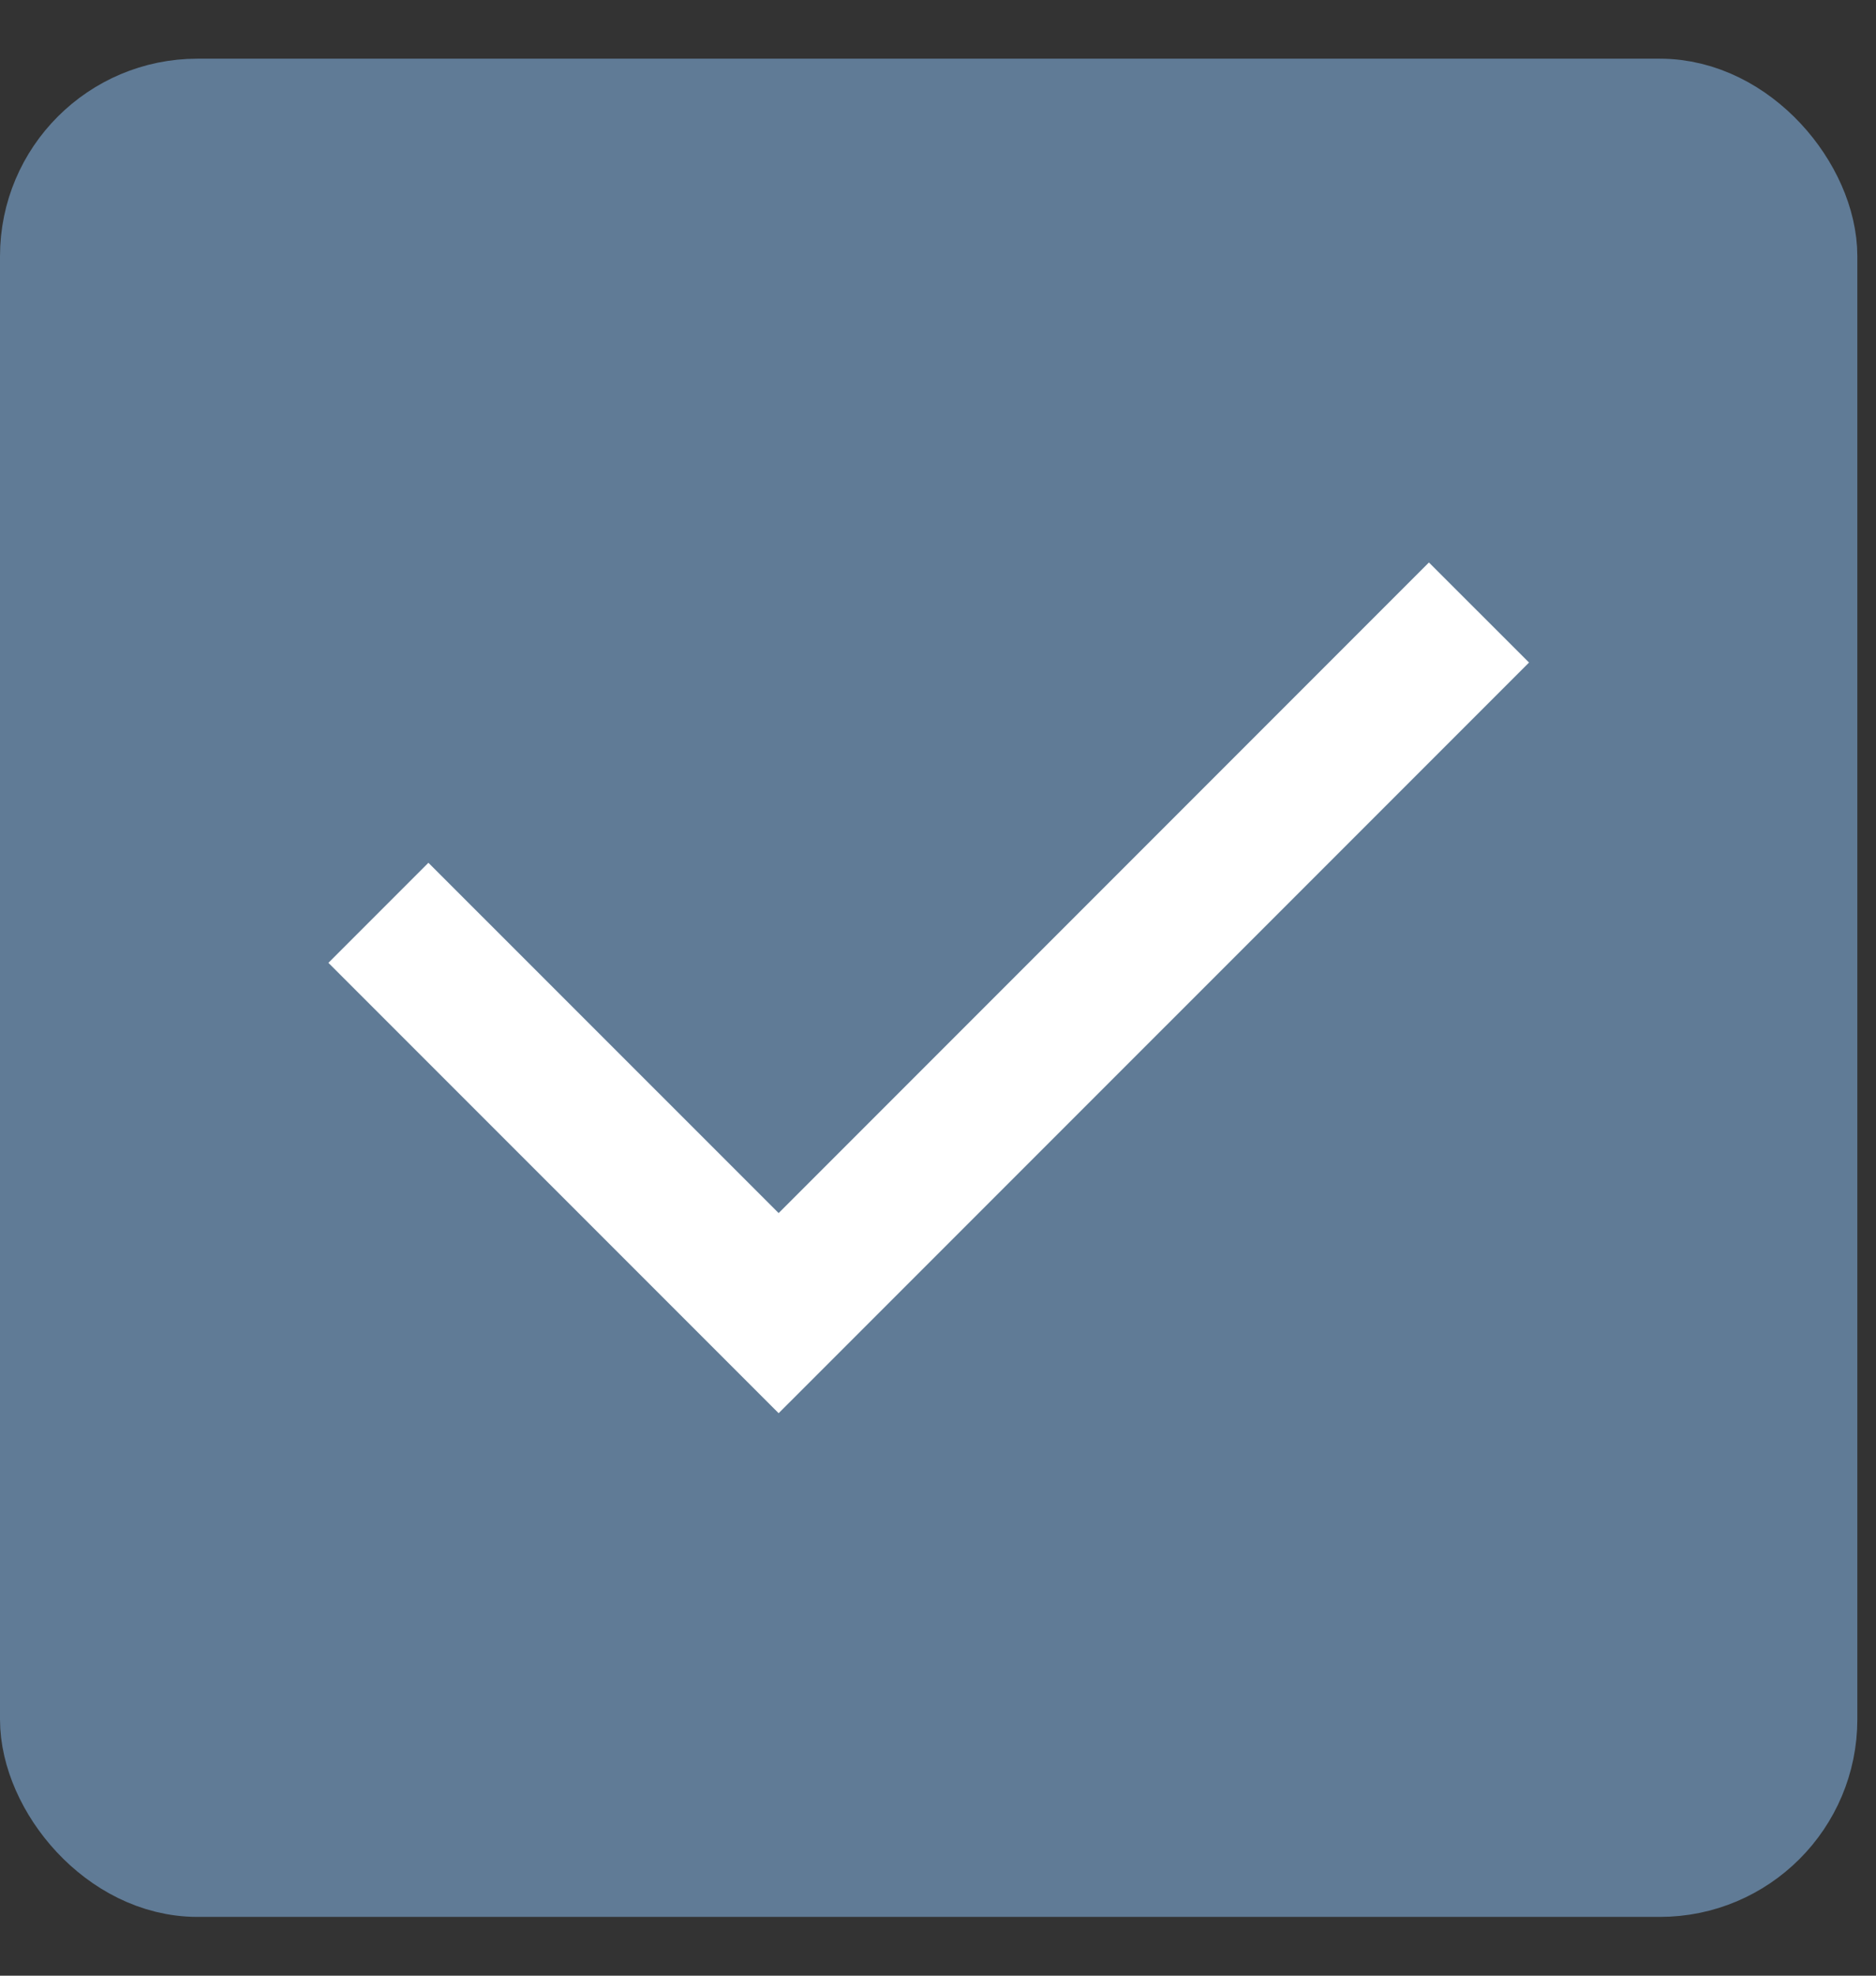 <svg width="19" height="20" viewBox="0 0 19 20" fill="none" xmlns="http://www.w3.org/2000/svg">
<rect x="0" y="0" width="19" height="20" fill="#333333" stroke="none"/>
<rect x="0.5" y="1.094" width="17.811" height="17.811" rx="1.5" fill="#607B96" stroke="#607B96"/>
<path d="M7.886 12.28L14.472 5.694L15.486 6.707L7.886 14.306L3.326 9.747L4.339 8.734L7.886 12.28Z" fill="white"/>
</svg>

